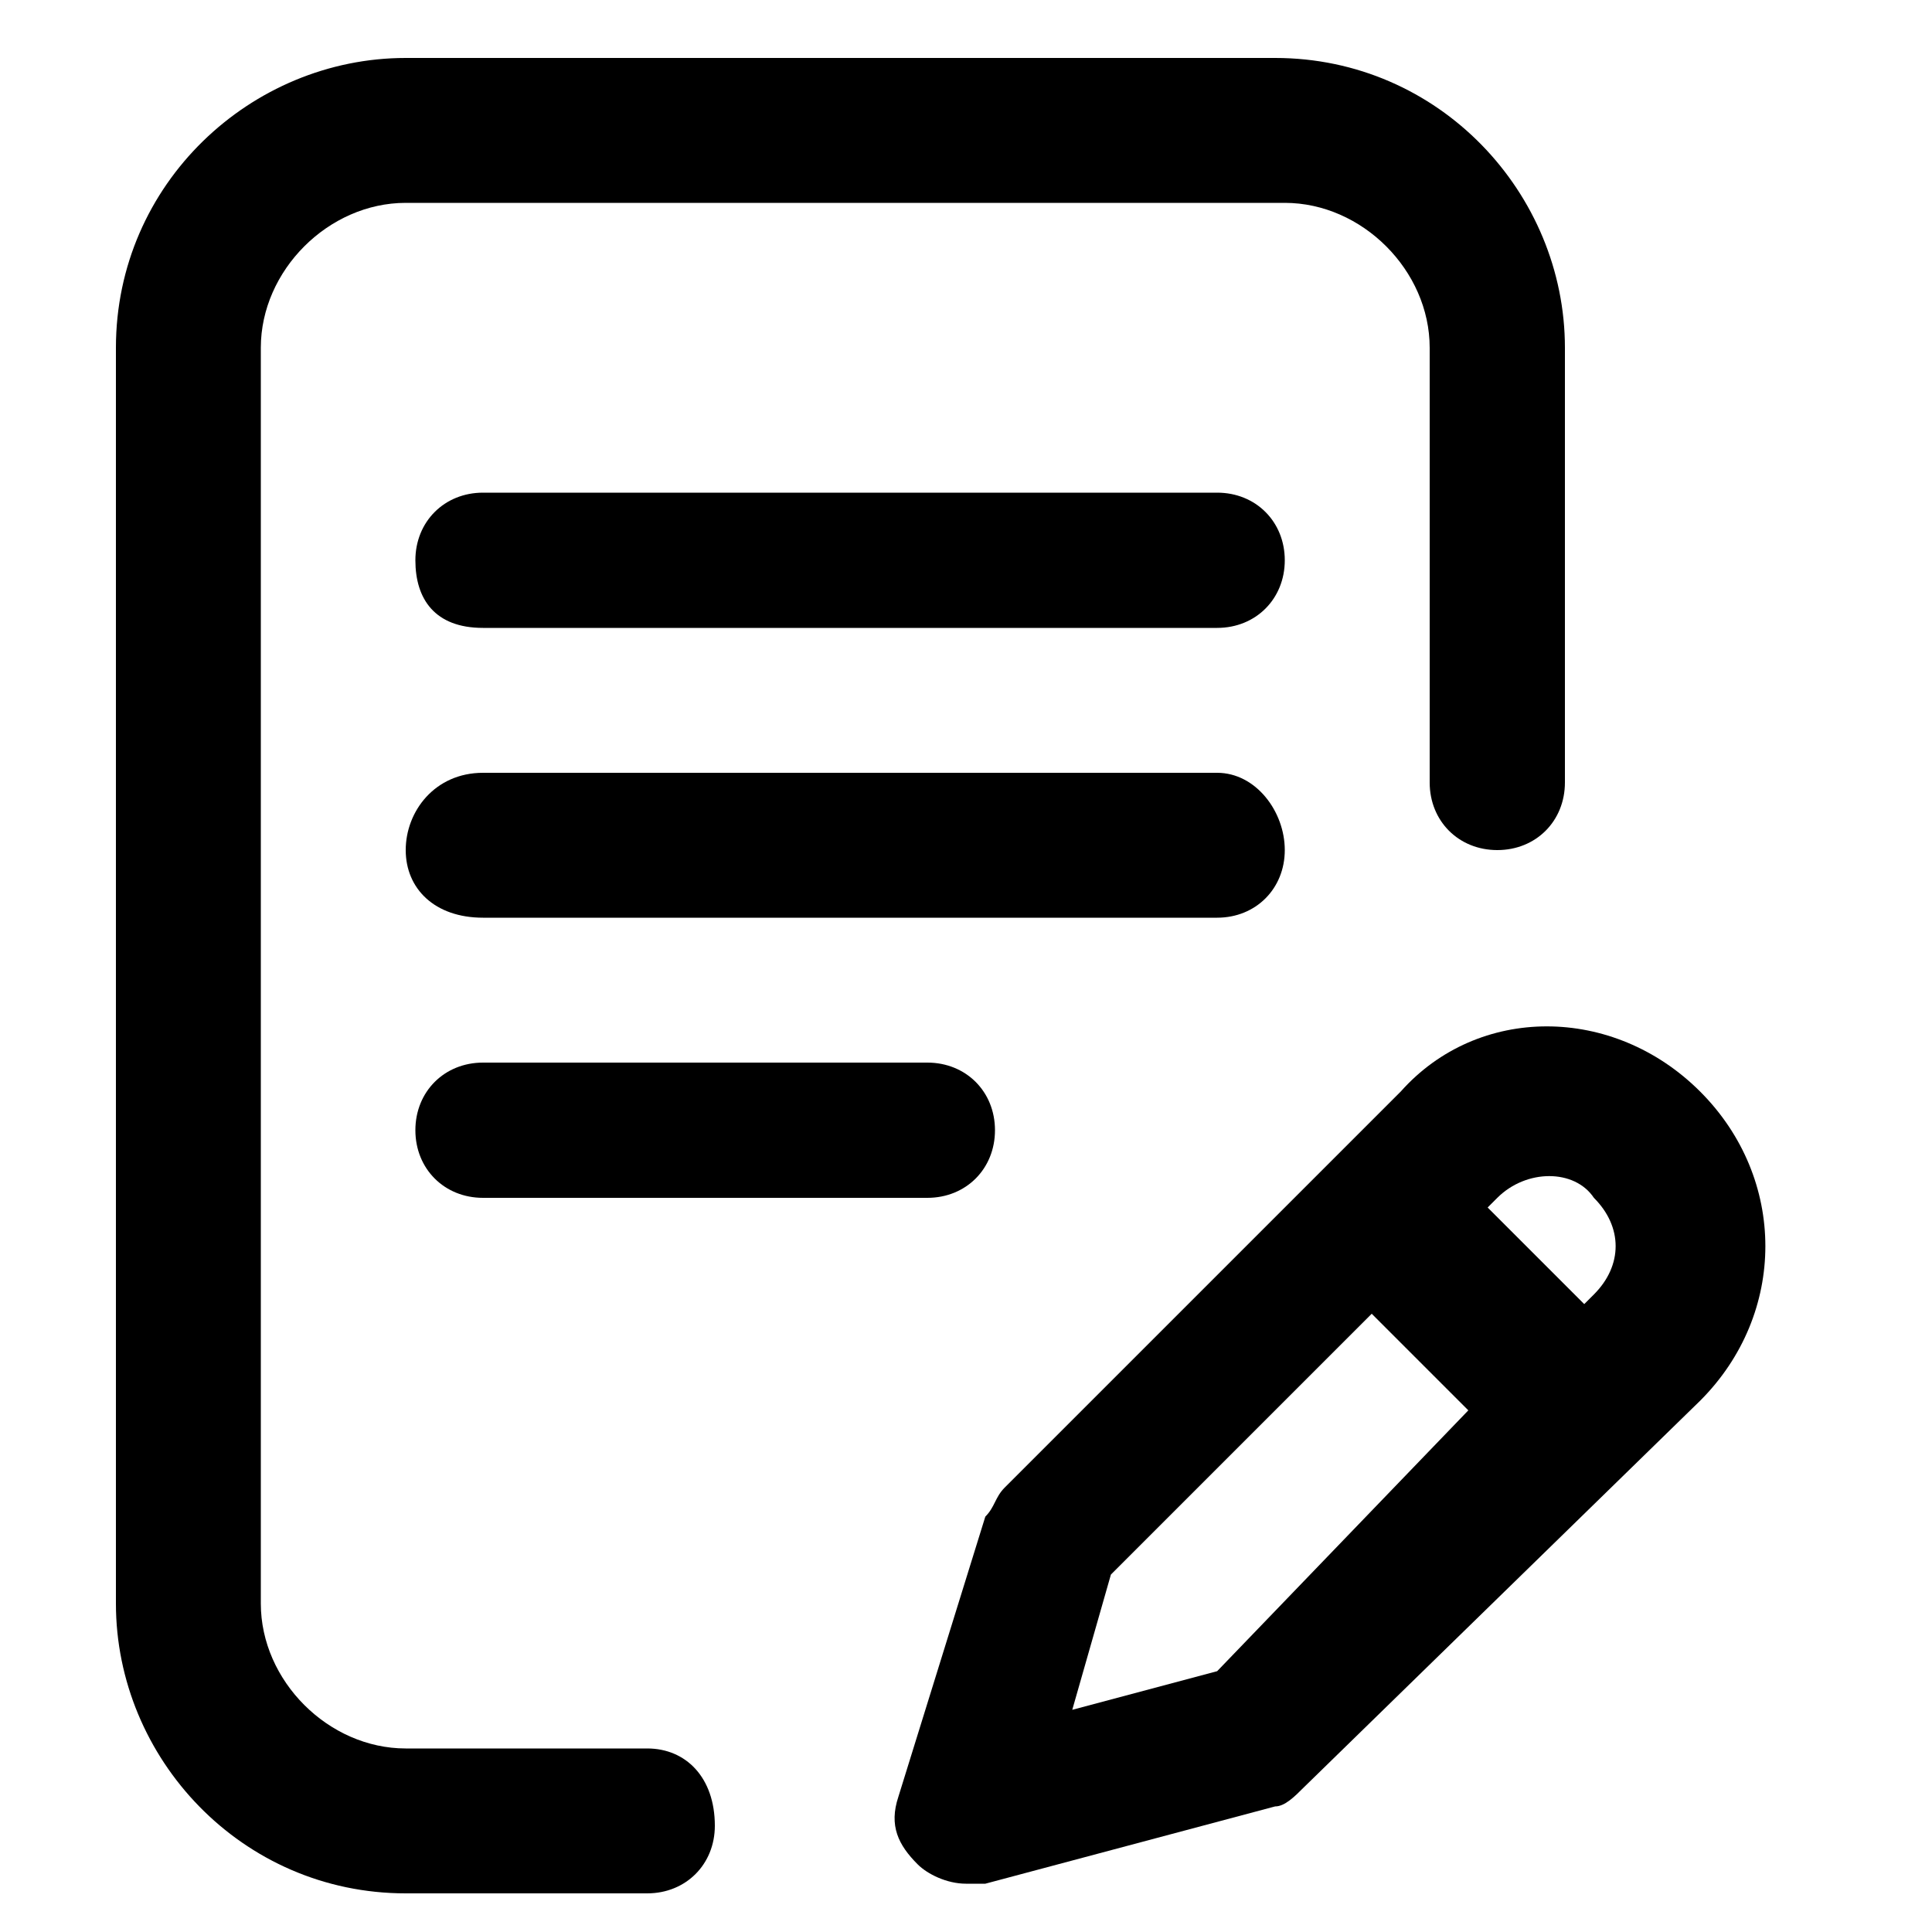 <?xml version="1.0" encoding="utf-8"?>
<!-- Generator: Adobe Illustrator 21.0.2, SVG Export Plug-In . SVG Version: 6.00 Build 0)  -->
<svg version="1.1" id="Capa_1" xmlns="http://www.w3.org/2000/svg" xmlns:xlink="http://www.w3.org/1999/xlink" x="0px" y="0px"
	 viewBox="0 0 20 20" style="enable-background:new 0 0 20 20;" xml:space="preserve">
<g>
	<g>
		<g>
			<path d="M13.3,8.8C13.3,8.4,13,8,12.6,8H5C4.5,8,4.2,8.4,4.2,8.8S4.5,9.5,5,9.5h7.6C13,9.5,13.3,9.2,13.3,8.8z"/>
			<path d="M5,11c-0.4,0-0.7,0.3-0.7,0.7c0,0.4,0.3,0.7,0.7,0.7h4.6c0.4,0,0.7-0.3,0.7-0.7c0-0.4-0.3-0.7-0.7-0.7H5z"/>
			<path d="M6.7,18.1H4.2c-0.8,0-1.5-0.7-1.5-1.5v-13c0-0.8,0.7-1.5,1.5-1.5h9.1c0.8,0,1.5,0.7,1.5,1.5v4.5c0,0.4,0.3,0.7,0.7,0.7
				c0.4,0,0.7-0.3,0.7-0.7V3.6c0-1.6-1.3-3-3-3H4.2c-1.6,0-3,1.3-3,3v13c0,1.6,1.3,3,3,3h2.5c0.4,0,0.7-0.3,0.7-0.7
				C7.4,18.4,7.1,18.1,6.7,18.1z"/>
			<path d="M17.6,11.3c-0.9-0.9-2.3-0.9-3.1,0l-4.1,4.1c-0.1,0.1-0.1,0.2-0.2,0.3l-0.9,2.9c-0.1,0.3,0,0.5,0.2,0.7
				c0.1,0.1,0.3,0.2,0.5,0.2c0.1,0,0.1,0,0.2,0l3-0.8c0.1,0,0.2-0.1,0.3-0.2l4.1-4C18.5,13.6,18.5,12.2,17.6,11.3z M12.6,17.3
				l-1.5,0.4l0.4-1.4l2.7-2.7l1,1L12.6,17.3z M16.5,13.4l-0.1,0.1l-1-1l0.1-0.1c0.3-0.3,0.8-0.3,1,0C16.8,12.7,16.8,13.1,16.5,13.4z
				"/>
			<path d="M12.6,5.1H5c-0.4,0-0.7,0.3-0.7,0.7S4.5,6.5,5,6.5h7.6c0.4,0,0.7-0.3,0.7-0.7S13,5.1,12.6,5.1z"/>
		</g>
	</g>
</g>
</svg>
